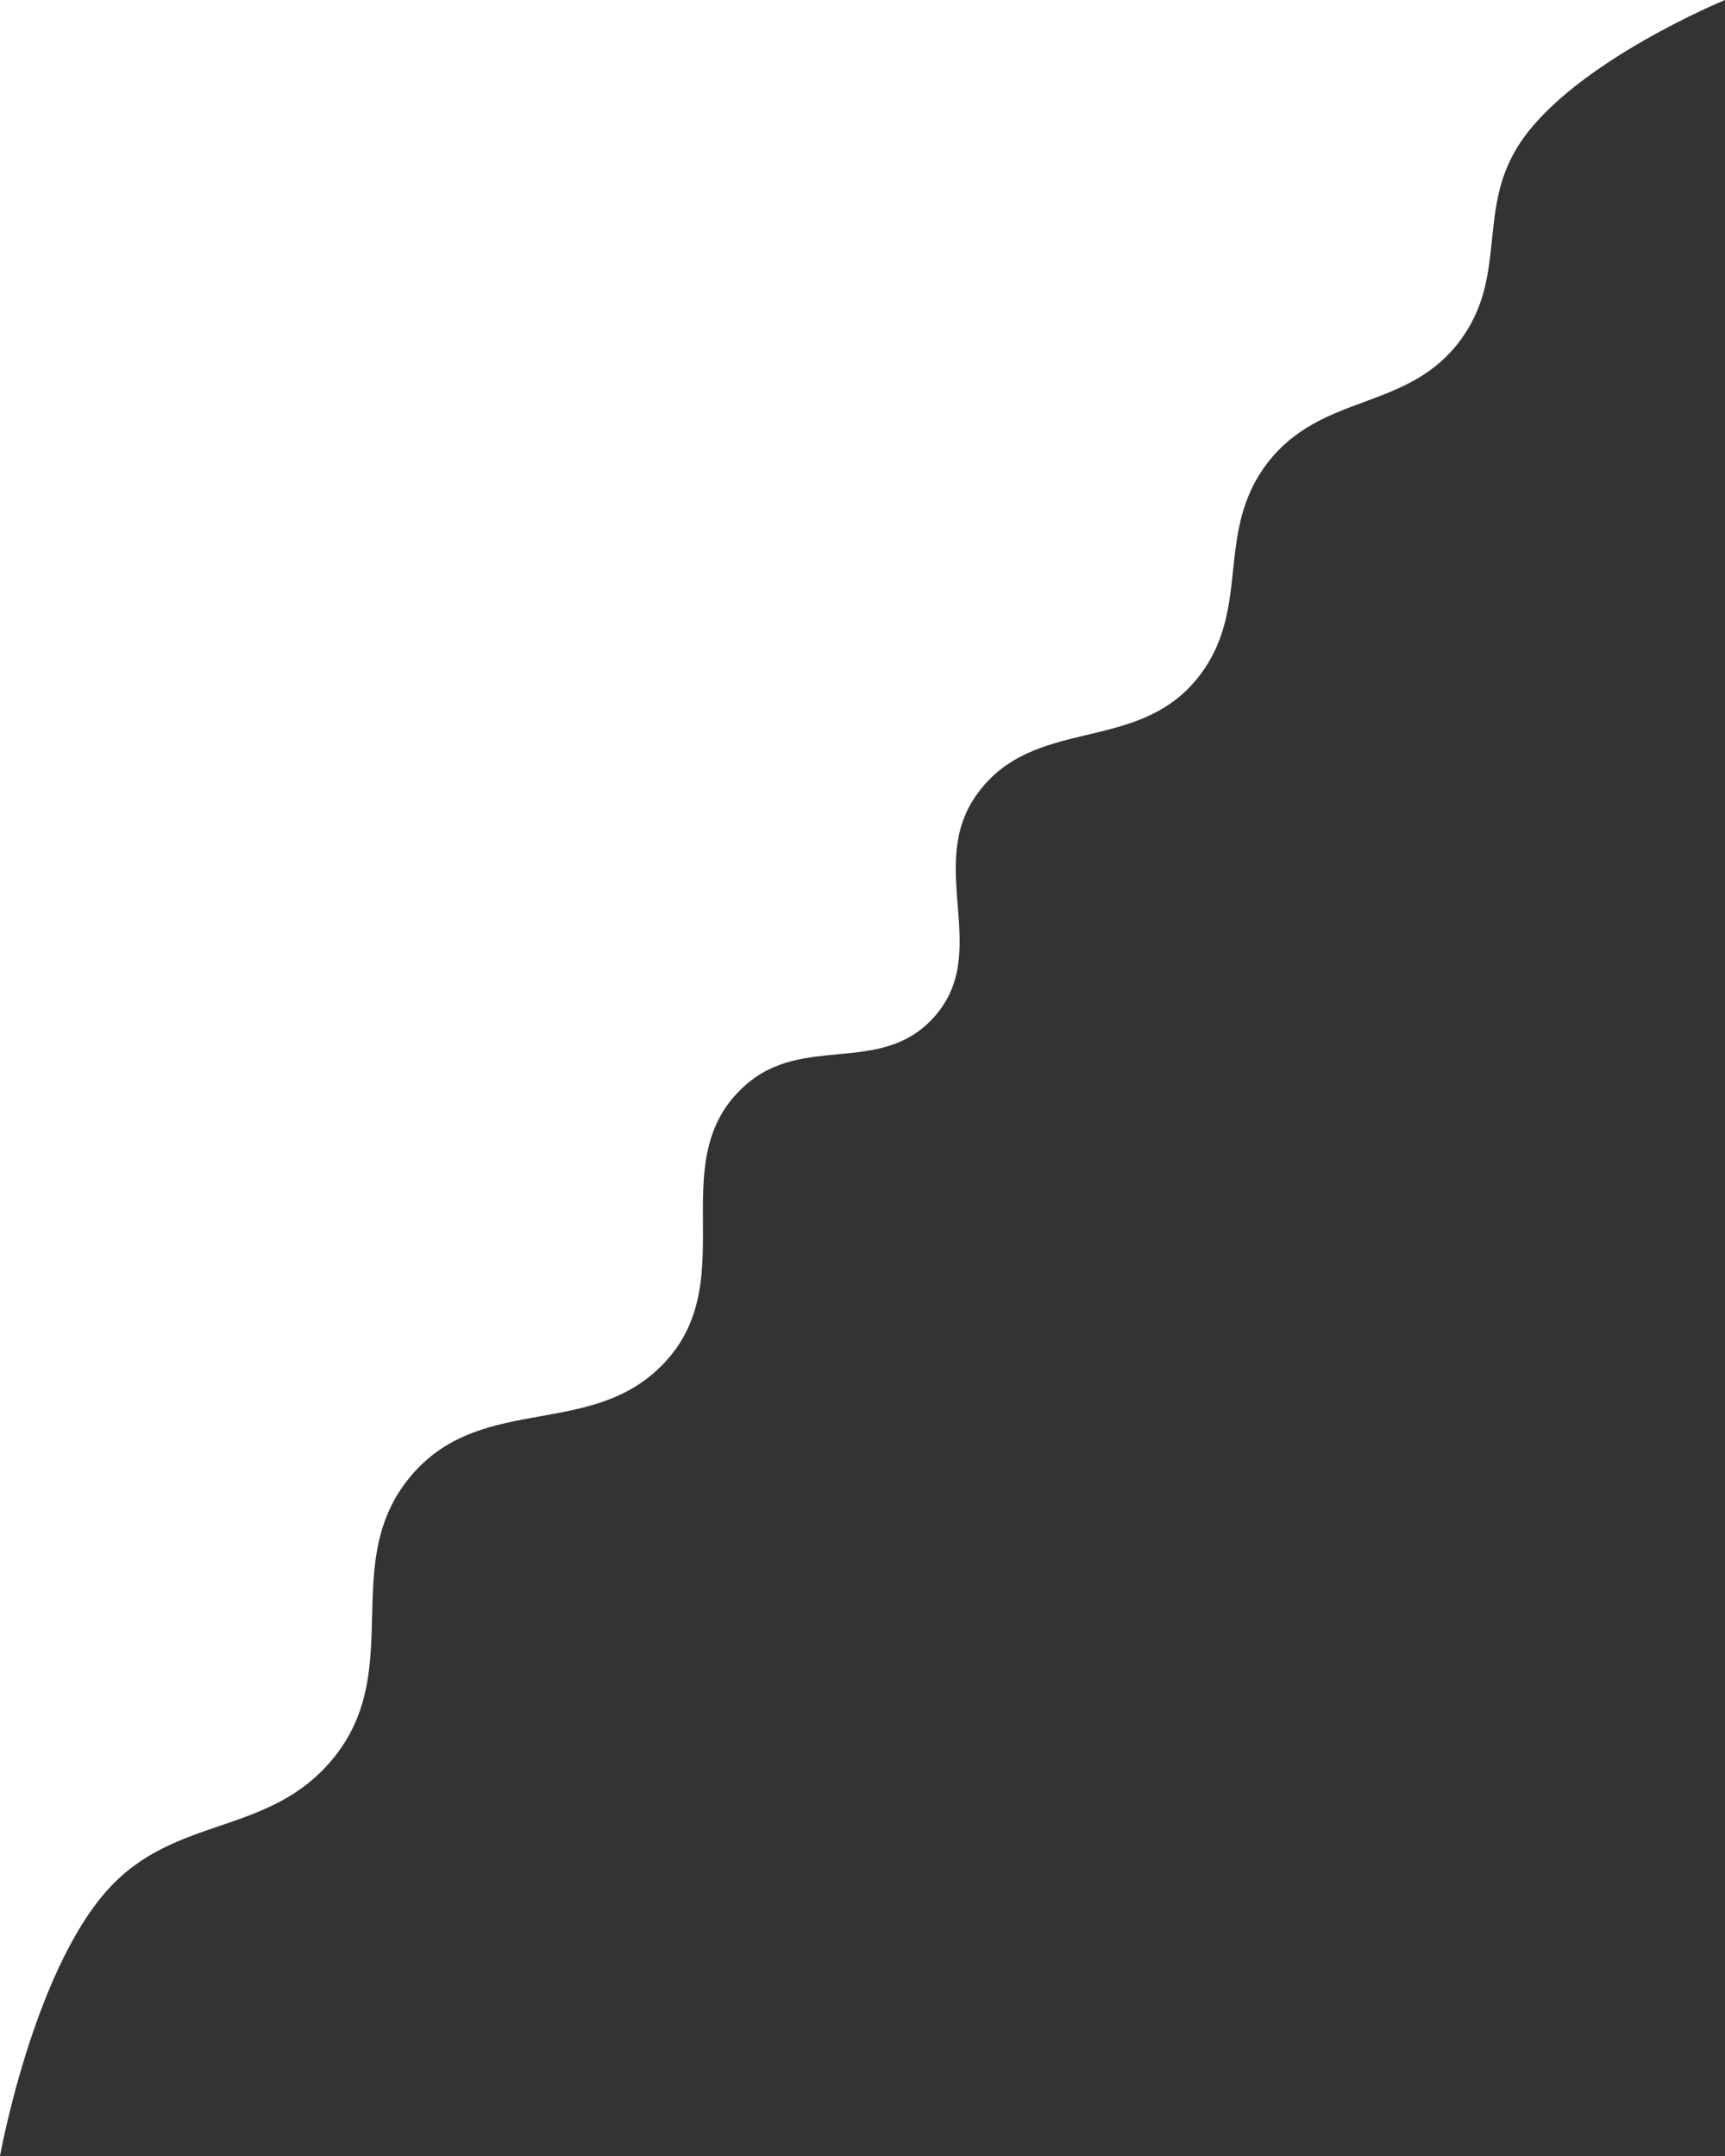 <svg width="800" height="1000" viewBox="0 0 800 1000" fill="none" xmlns="http://www.w3.org/2000/svg">
<rect x="0" y="0" width="800" height="1000" fill="#333333" stroke="none"/>
<path d="M0 0H800C800 0 730.821 28.417 705.5 65.5C684.323 96.515 699.668 127.185 677.5 157.5C653.04 190.949 613.404 181.762 588 214.5C562.675 247.136 581.143 283.016 555 315C526.533 349.826 479.183 331.926 453 368.5C428.903 402.16 460.737 442.229 432.5 472.5C407.898 498.875 372.383 479.454 345.5 503.5C307.257 537.707 343.546 591.176 310 630C276.803 668.42 224.983 645.33 191.5 683.5C156.355 723.565 188.394 773.464 155 815C125.057 852.244 81.179 841.221 49.5 877C15.175 915.766 0 1000 0 1000V0Z" fill="white"/>
</svg>
